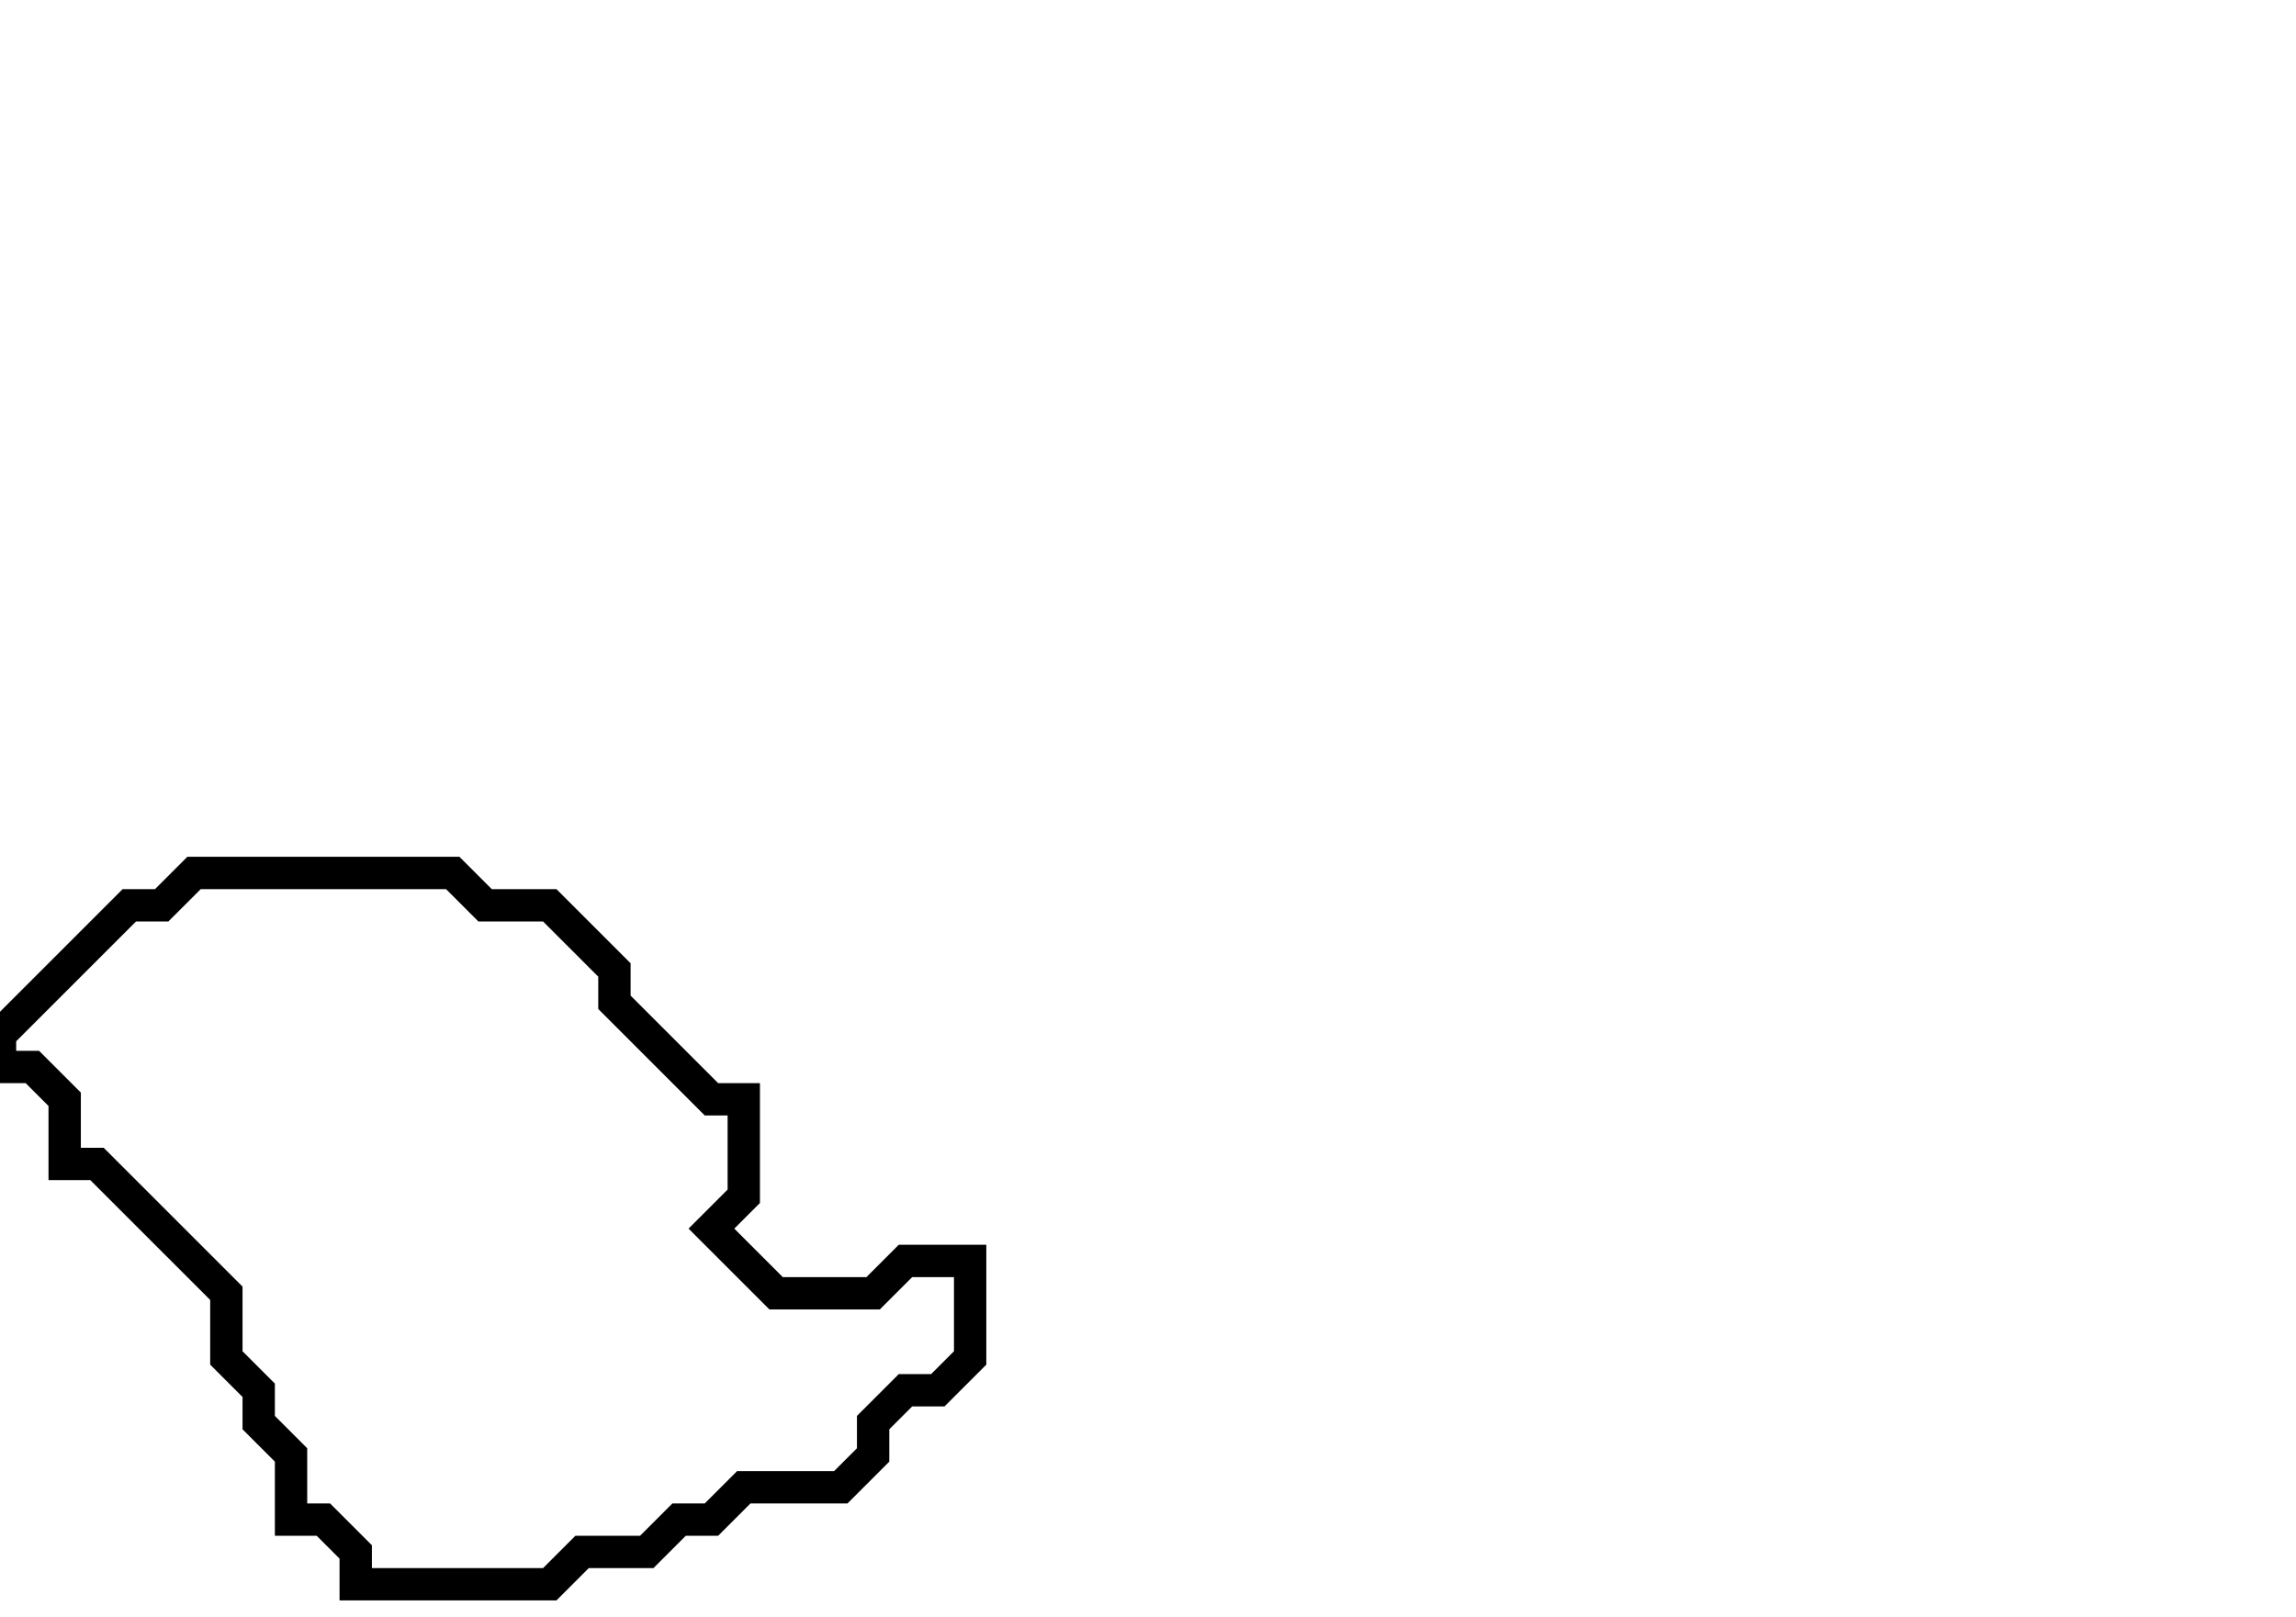<svg xmlns="http://www.w3.org/2000/svg" width="71" height="50">
  <path d="M 6,27 L 5,28 L 4,28 L 0,32 L 0,33 L 1,33 L 2,34 L 2,36 L 3,36 L 7,40 L 7,42 L 8,43 L 8,44 L 9,45 L 9,47 L 10,47 L 11,48 L 11,49 L 17,49 L 18,48 L 20,48 L 21,47 L 22,47 L 23,46 L 26,46 L 27,45 L 27,44 L 28,43 L 29,43 L 30,42 L 30,39 L 28,39 L 27,40 L 24,40 L 22,38 L 23,37 L 23,34 L 22,34 L 19,31 L 19,30 L 17,28 L 15,28 L 14,27 Z" fill="none" stroke="black" stroke-width="1"/>
</svg>